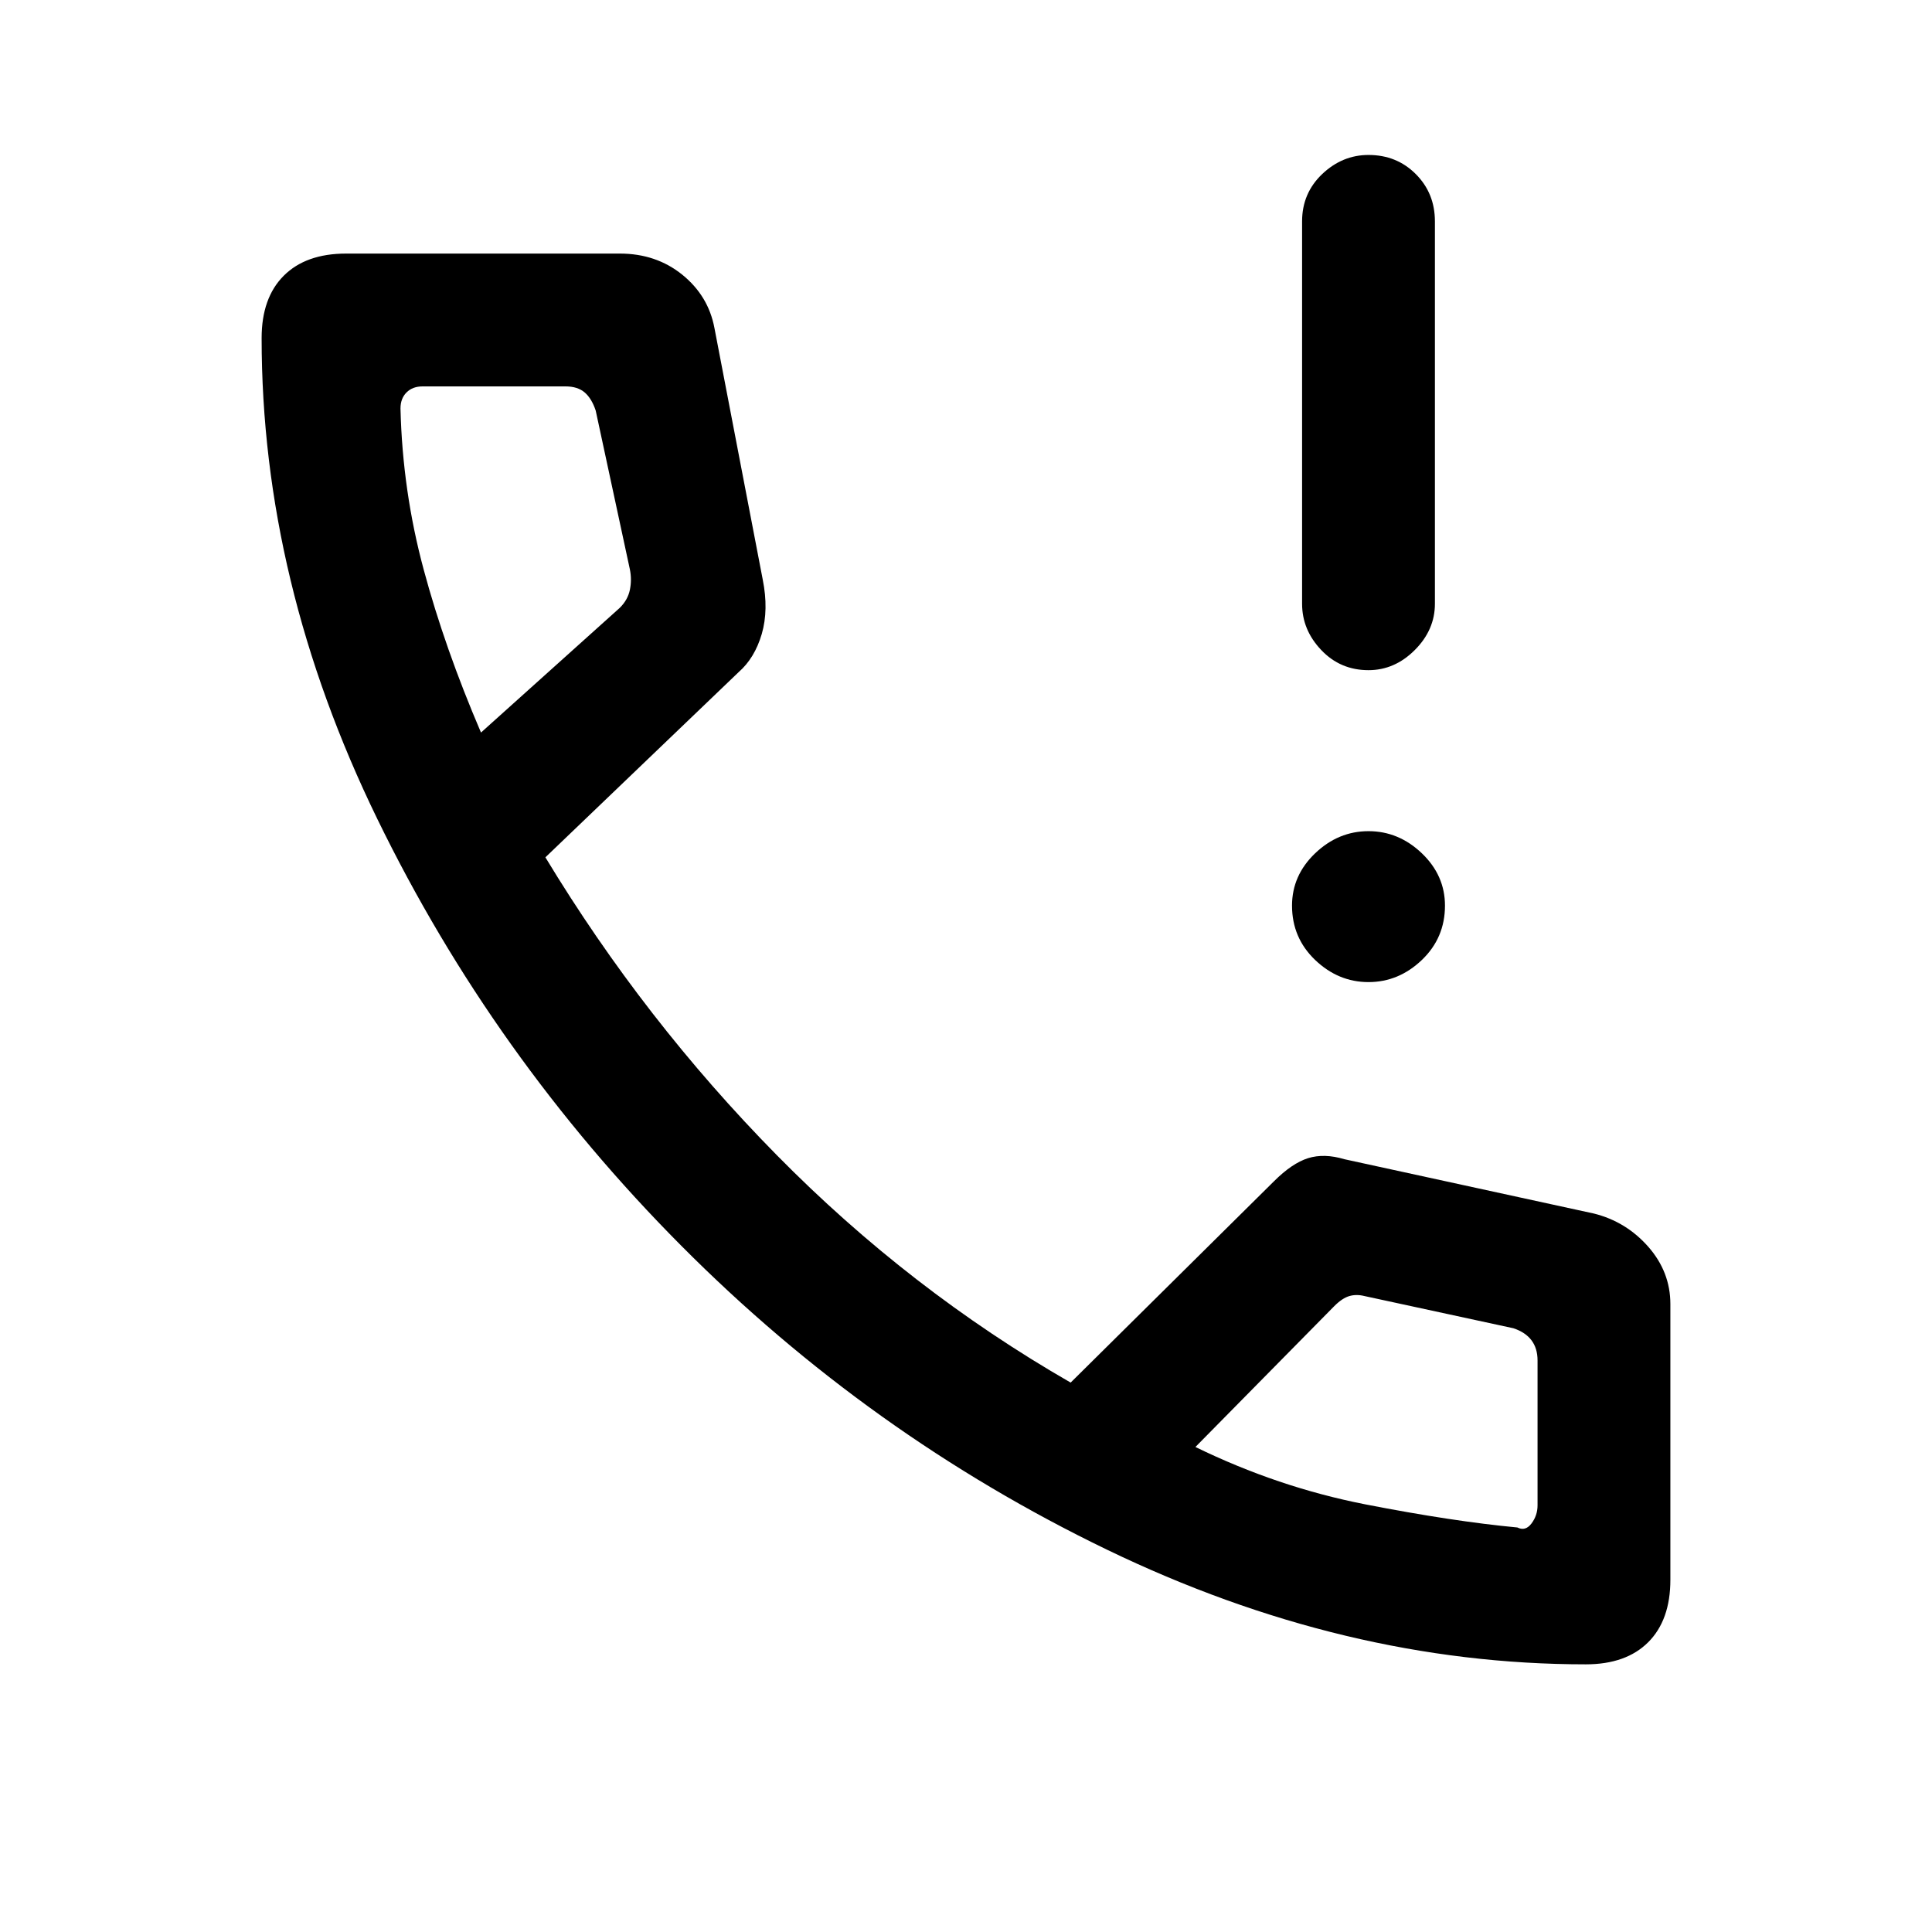 <svg xmlns="http://www.w3.org/2000/svg" height="24" width="24"><path d="M17 8.325q-.35 0-.587-.25-.238-.25-.238-.575V2.75q0-.35.25-.588.25-.237.575-.237.35 0 .587.237.238.238.238.588V7.5q0 .325-.25.575-.25.25-.575.25Zm0 3.875q-.375 0-.663-.275-.287-.275-.287-.675 0-.375.287-.65.288-.275.663-.275.375 0 .663.275.287.275.287.65 0 .4-.287.675-.288.275-.663.275Zm2.7 8.475q-3 0-5.95-1.425t-5.287-3.775q-2.338-2.35-3.775-5.3Q3.25 7.225 3.25 4.2q0-.5.275-.775T4.3 3.15h3.4q.45 0 .775.262.325.263.4.663l.6 3.125q.075.375-.012.675-.088.3-.288.475l-2.4 2.3Q8 12.675 9.65 14.35q1.65 1.675 3.65 2.825l2.525-2.5q.225-.225.425-.288.2-.062.45.013l3.1.675q.4.1.675.412.275.313.275.713v3.425q0 .5-.275.775t-.775.275ZM5.975 9.1 7.7 7.55q.1-.1.125-.225.025-.125 0-.25L7.4 5.1q-.05-.15-.137-.225-.088-.075-.238-.075H5.25q-.125 0-.2.075-.075.075-.075.2.025 1.025.288 2 .262.975.712 2.025Zm12.875 9.875q.1.05.175-.05.075-.1.075-.225v-1.8q0-.15-.075-.25t-.225-.15l-1.85-.4q-.1-.025-.187 0-.088.025-.188.125l-1.725 1.75q1.025.5 2.112.713 1.088.212 1.888.287Zm-4-.975ZM5.975 9.1Z"/></svg>